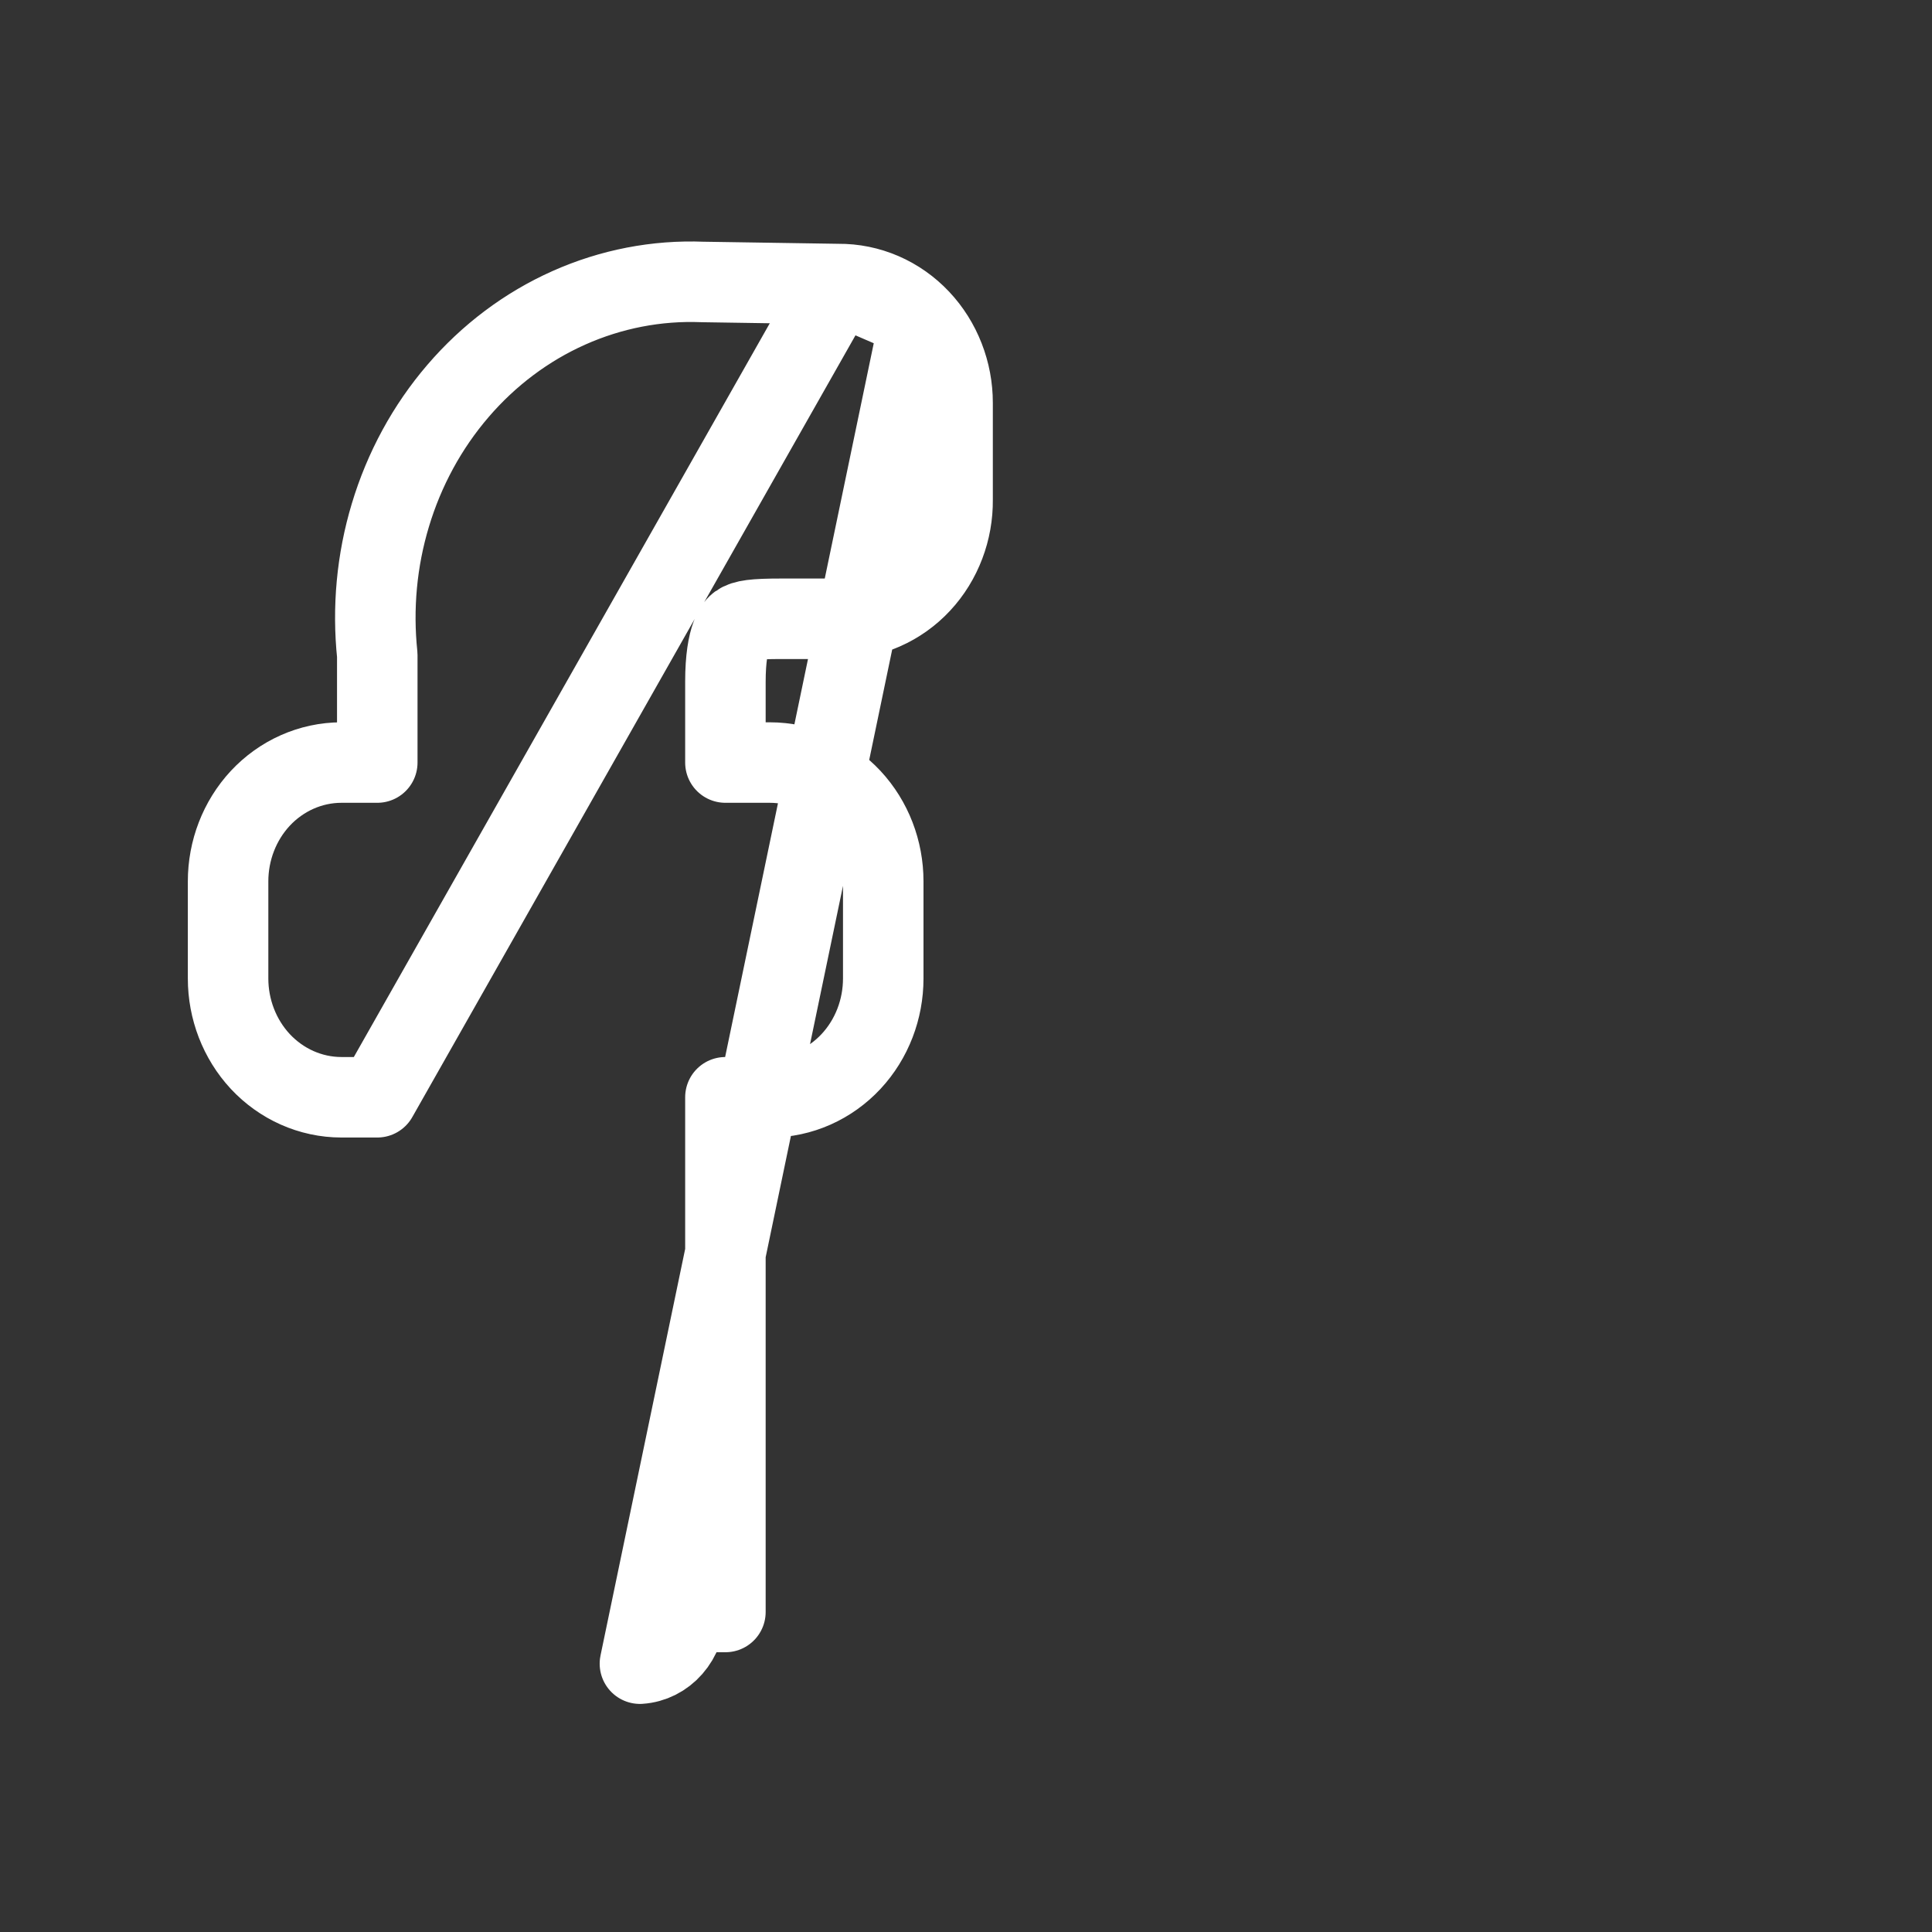 <svg width="36" height="36" viewBox="0 0 36 36" fill="none" xmlns="http://www.w3.org/2000/svg">
<rect x="0" y="0" width="36" height="36" fill="#333333" stroke="none"/>
<path d="M17.14 5.95L17.14 5.95C17.336 6.158 17.489 6.403 17.593 6.67C17.697 6.936 17.75 7.22 17.75 7.506C17.75 7.506 17.75 7.506 17.75 7.506V9.312C17.753 9.596 17.703 9.879 17.602 10.145C17.501 10.412 17.35 10.659 17.155 10.868C16.96 11.078 16.724 11.246 16.461 11.361C16.2 11.475 15.918 11.533 15.632 11.53H14.56C14.046 11.53 13.867 11.556 13.764 11.63C13.726 11.658 13.517 11.824 13.517 12.706V14.209H14.345C14.924 14.209 15.466 14.456 15.858 14.876C16.248 15.295 16.458 15.852 16.458 16.422V18.233C16.458 18.803 16.248 19.36 15.858 19.779C15.466 20.199 14.924 20.446 14.345 20.446H13.517L13.517 30.036C13.517 30.036 13.517 30.036 13.517 30.037V30.037H12.767C12.767 30.283 12.68 30.519 12.523 30.698C12.367 30.877 12.152 30.985 11.924 31L17.14 5.95ZM17.14 5.95C16.943 5.741 16.707 5.574 16.444 5.46C16.184 5.348 15.904 5.29 15.62 5.293M17.14 5.95L15.62 5.293M15.62 5.293L13.092 5.254C12.237 5.22 11.387 5.385 10.6 5.736C9.81 6.088 9.106 6.618 8.533 7.286C7.96 7.953 7.531 8.743 7.274 9.599C7.02 10.441 6.938 11.33 7.03 12.207V14.209H6.363C5.785 14.209 5.242 14.456 4.85 14.876C4.461 15.295 4.25 15.852 4.25 16.422V18.233C4.25 18.803 4.461 19.36 4.85 19.779C5.242 20.199 5.785 20.446 6.363 20.446H7.03L15.62 5.293Z" stroke="white" stroke-width="1.5" stroke-linecap="round" stroke-linejoin="round"/>
</svg>
